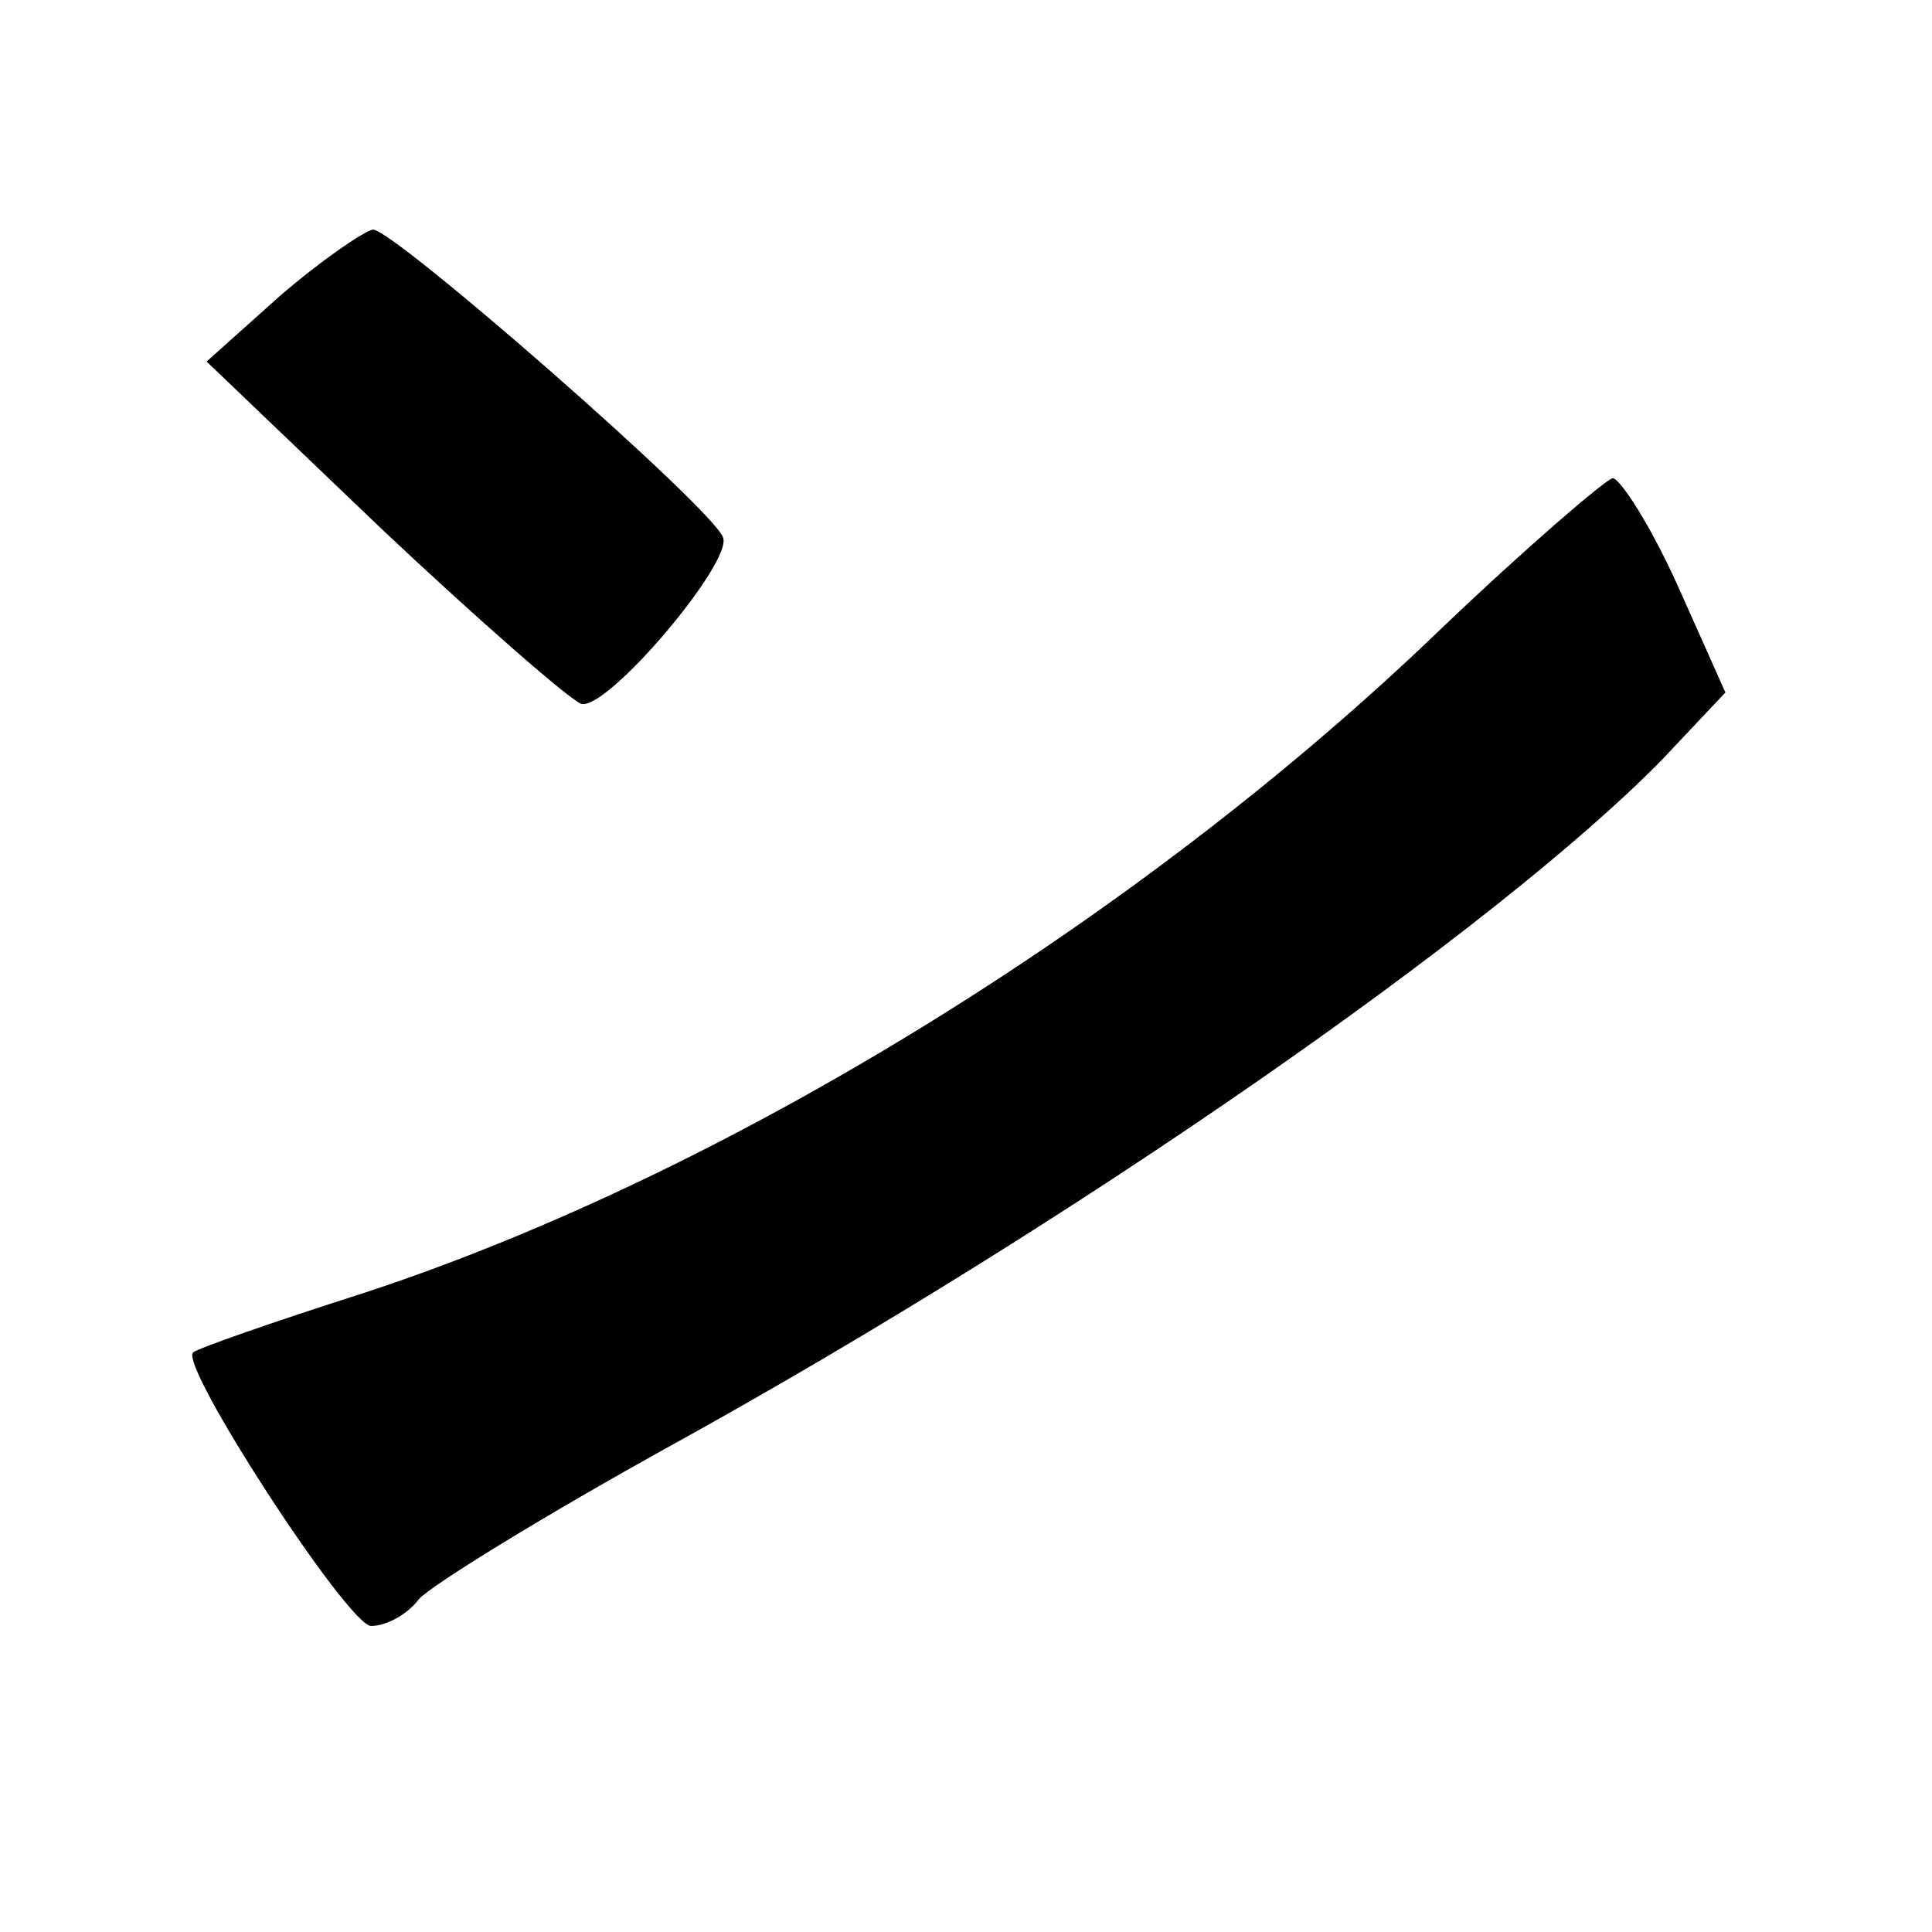 <?xml version="1.0" standalone="no"?>
<!DOCTYPE svg PUBLIC "-//W3C//DTD SVG 20010904//EN"
 "http://www.w3.org/TR/2001/REC-SVG-20010904/DTD/svg10.dtd">
<svg version="1.0" xmlns="http://www.w3.org/2000/svg"
 width="101pt" height="101pt" viewBox="0 0 101 101"
 preserveAspectRatio="xMidYMid meet">
<g transform="translate(0,101) scale(0.1,-0.1)"
fill="#000000" stroke="none">
<path d="M146 855 l-38 -34 92 -88 c51 -48 98 -89 104 -91 14 -3 79 74 74 87
-5 15 -172 161 -183 161 -5 -1 -27 -16 -49 -35z"/>
<path d="M752 680 c-157 -151 -373 -284 -562 -346 -47 -15 -87 -29 -89 -31 -8
-6 81 -143 93 -143 8 0 19 6 25 14 6 7 66 44 133 81 210 116 431 270 517 358
l33 35 -25 56 c-14 31 -30 56 -34 56 -4 -1 -45 -36 -91 -80z"/>
</g>
</svg>
